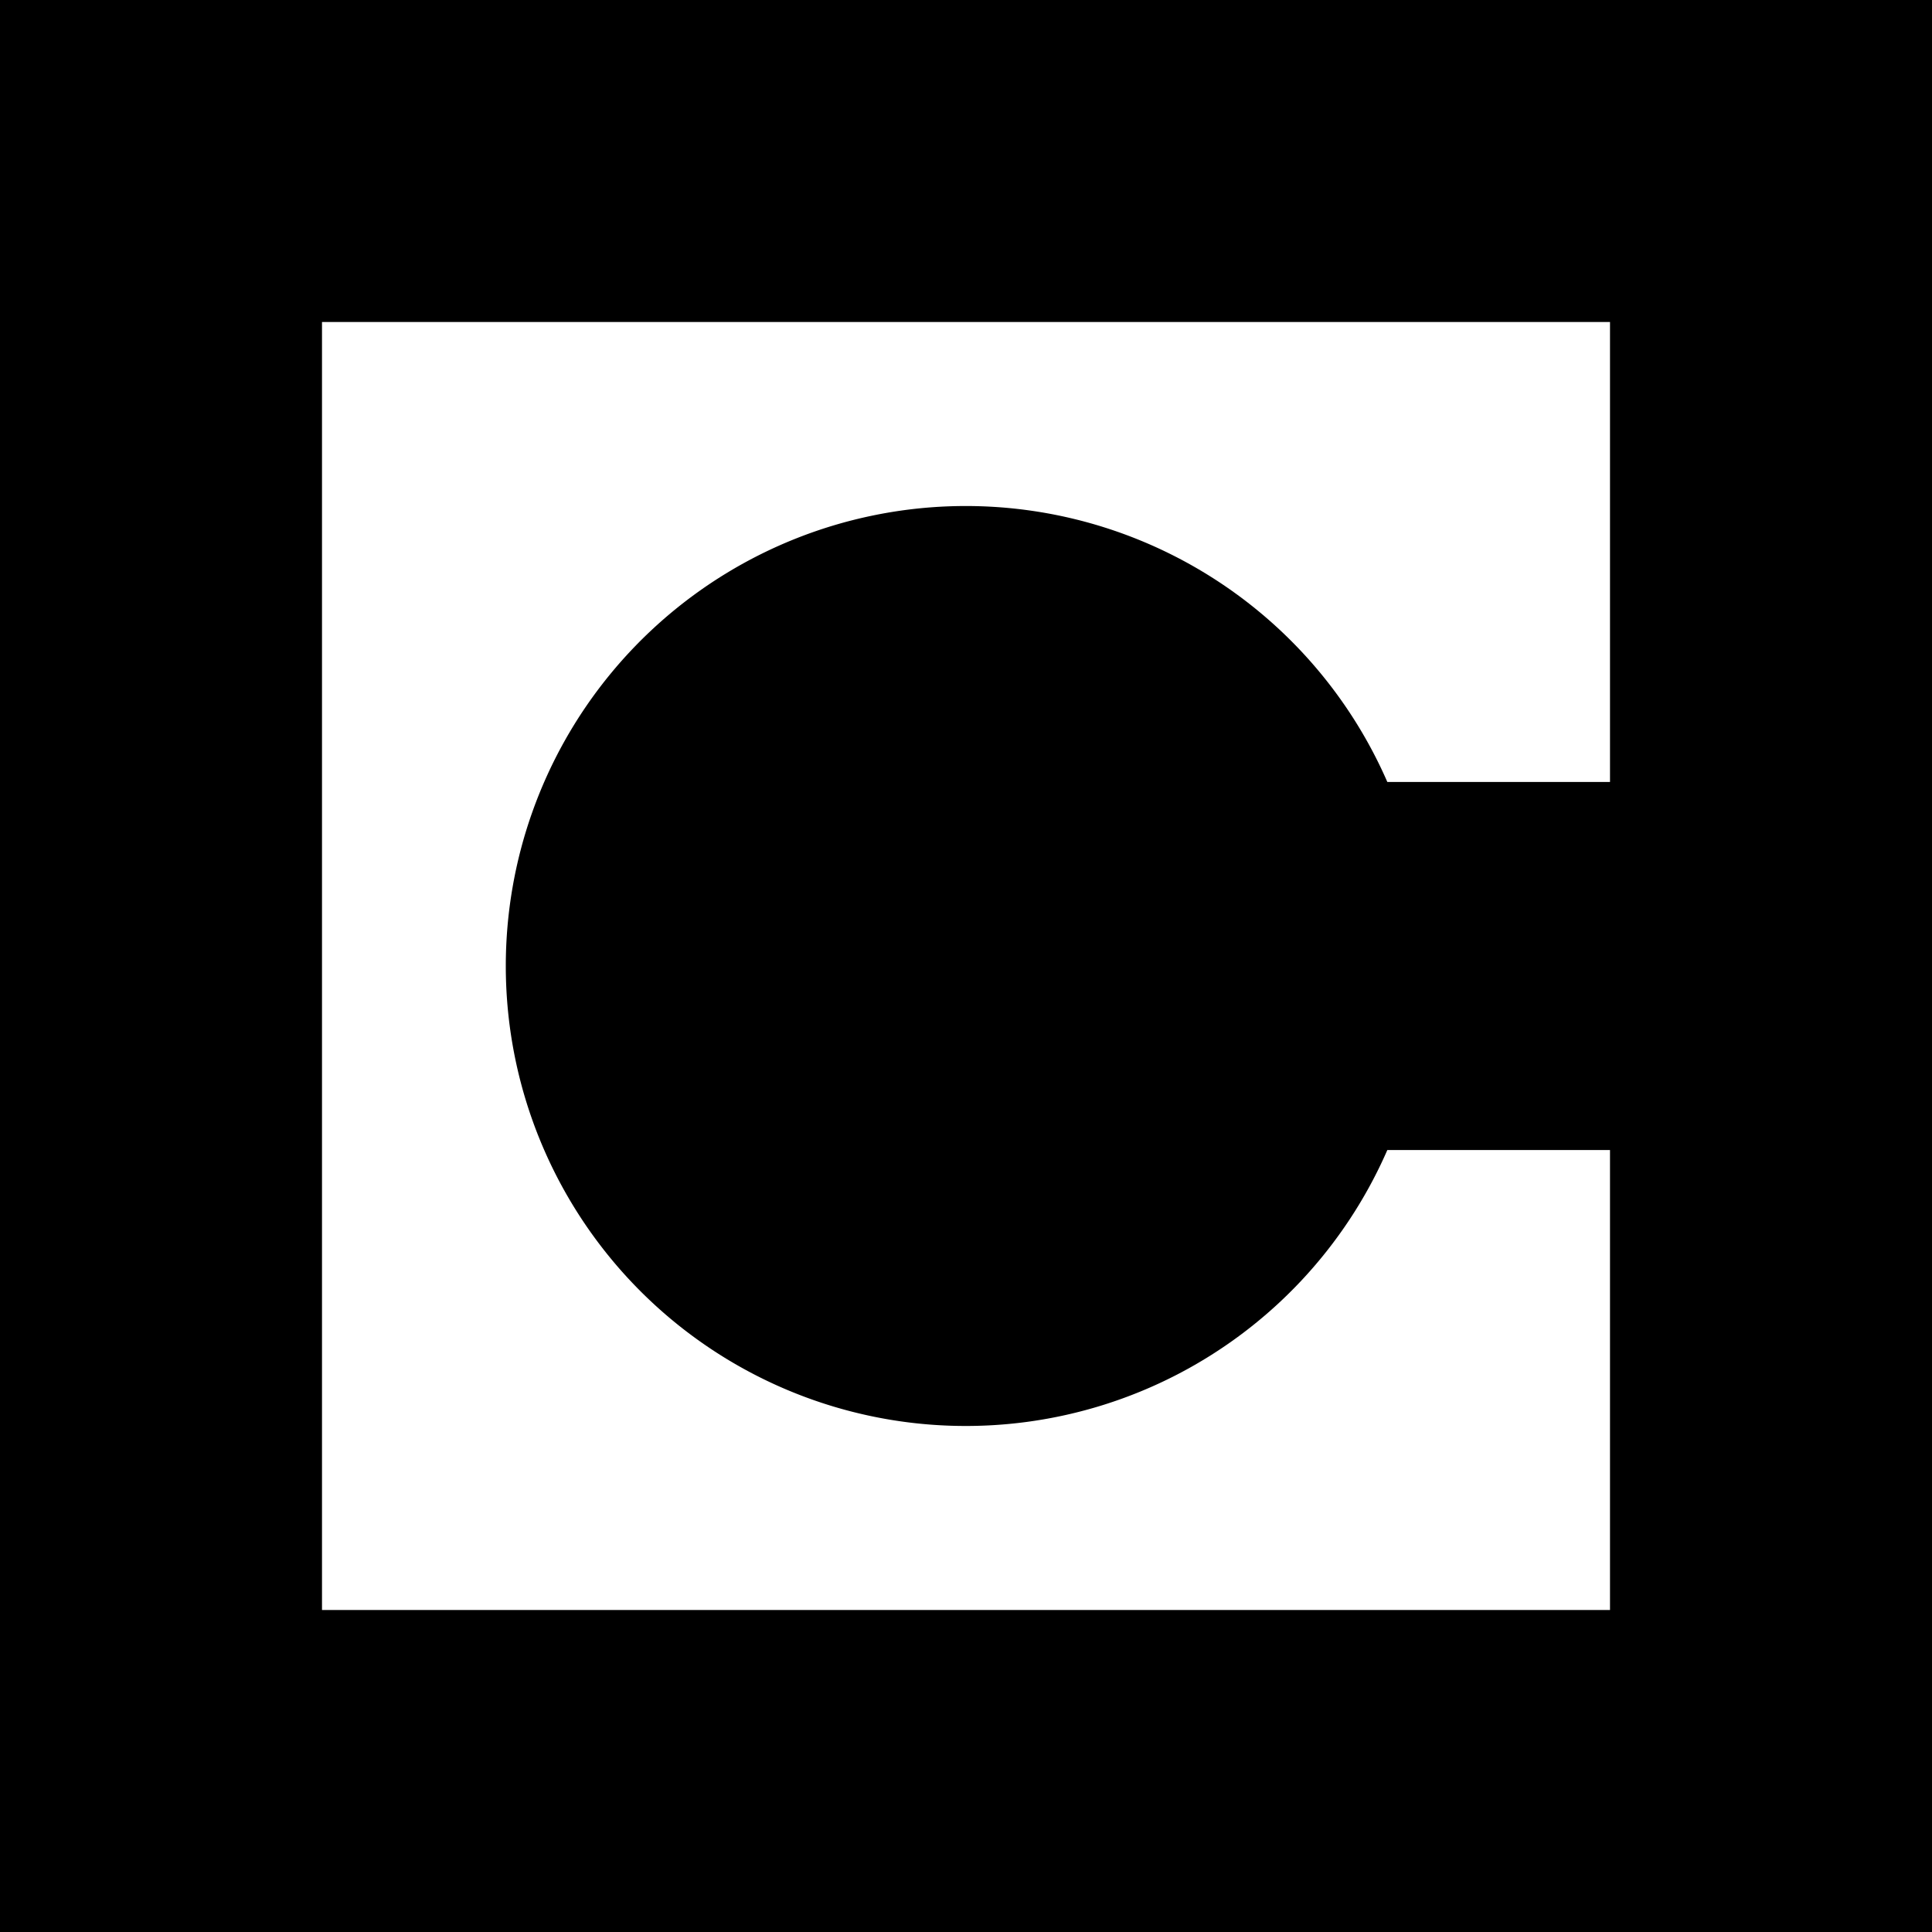 <svg xmlns="http://www.w3.org/2000/svg" width="24" height="24" fill="none" viewBox="0 0 24 24">
    <rect x="0" y="0" width="24" height="24" fill="#808080" stroke="none"/>
    <g clip-path="url(#CELO__a)">
        <path fill="#000" d="M24 0H0v24h24z"/>
        <path fill="#fff" d="M4 4h16v5.714h-2.766a5.714 5.714 0 1 0 0 4.572H20V20H4z"/>
    </g>
    <defs>
        <clipPath id="CELO__a">
            <path fill="#fff" d="M0 0h24v24H0z"/>
        </clipPath>
    </defs>
</svg>
